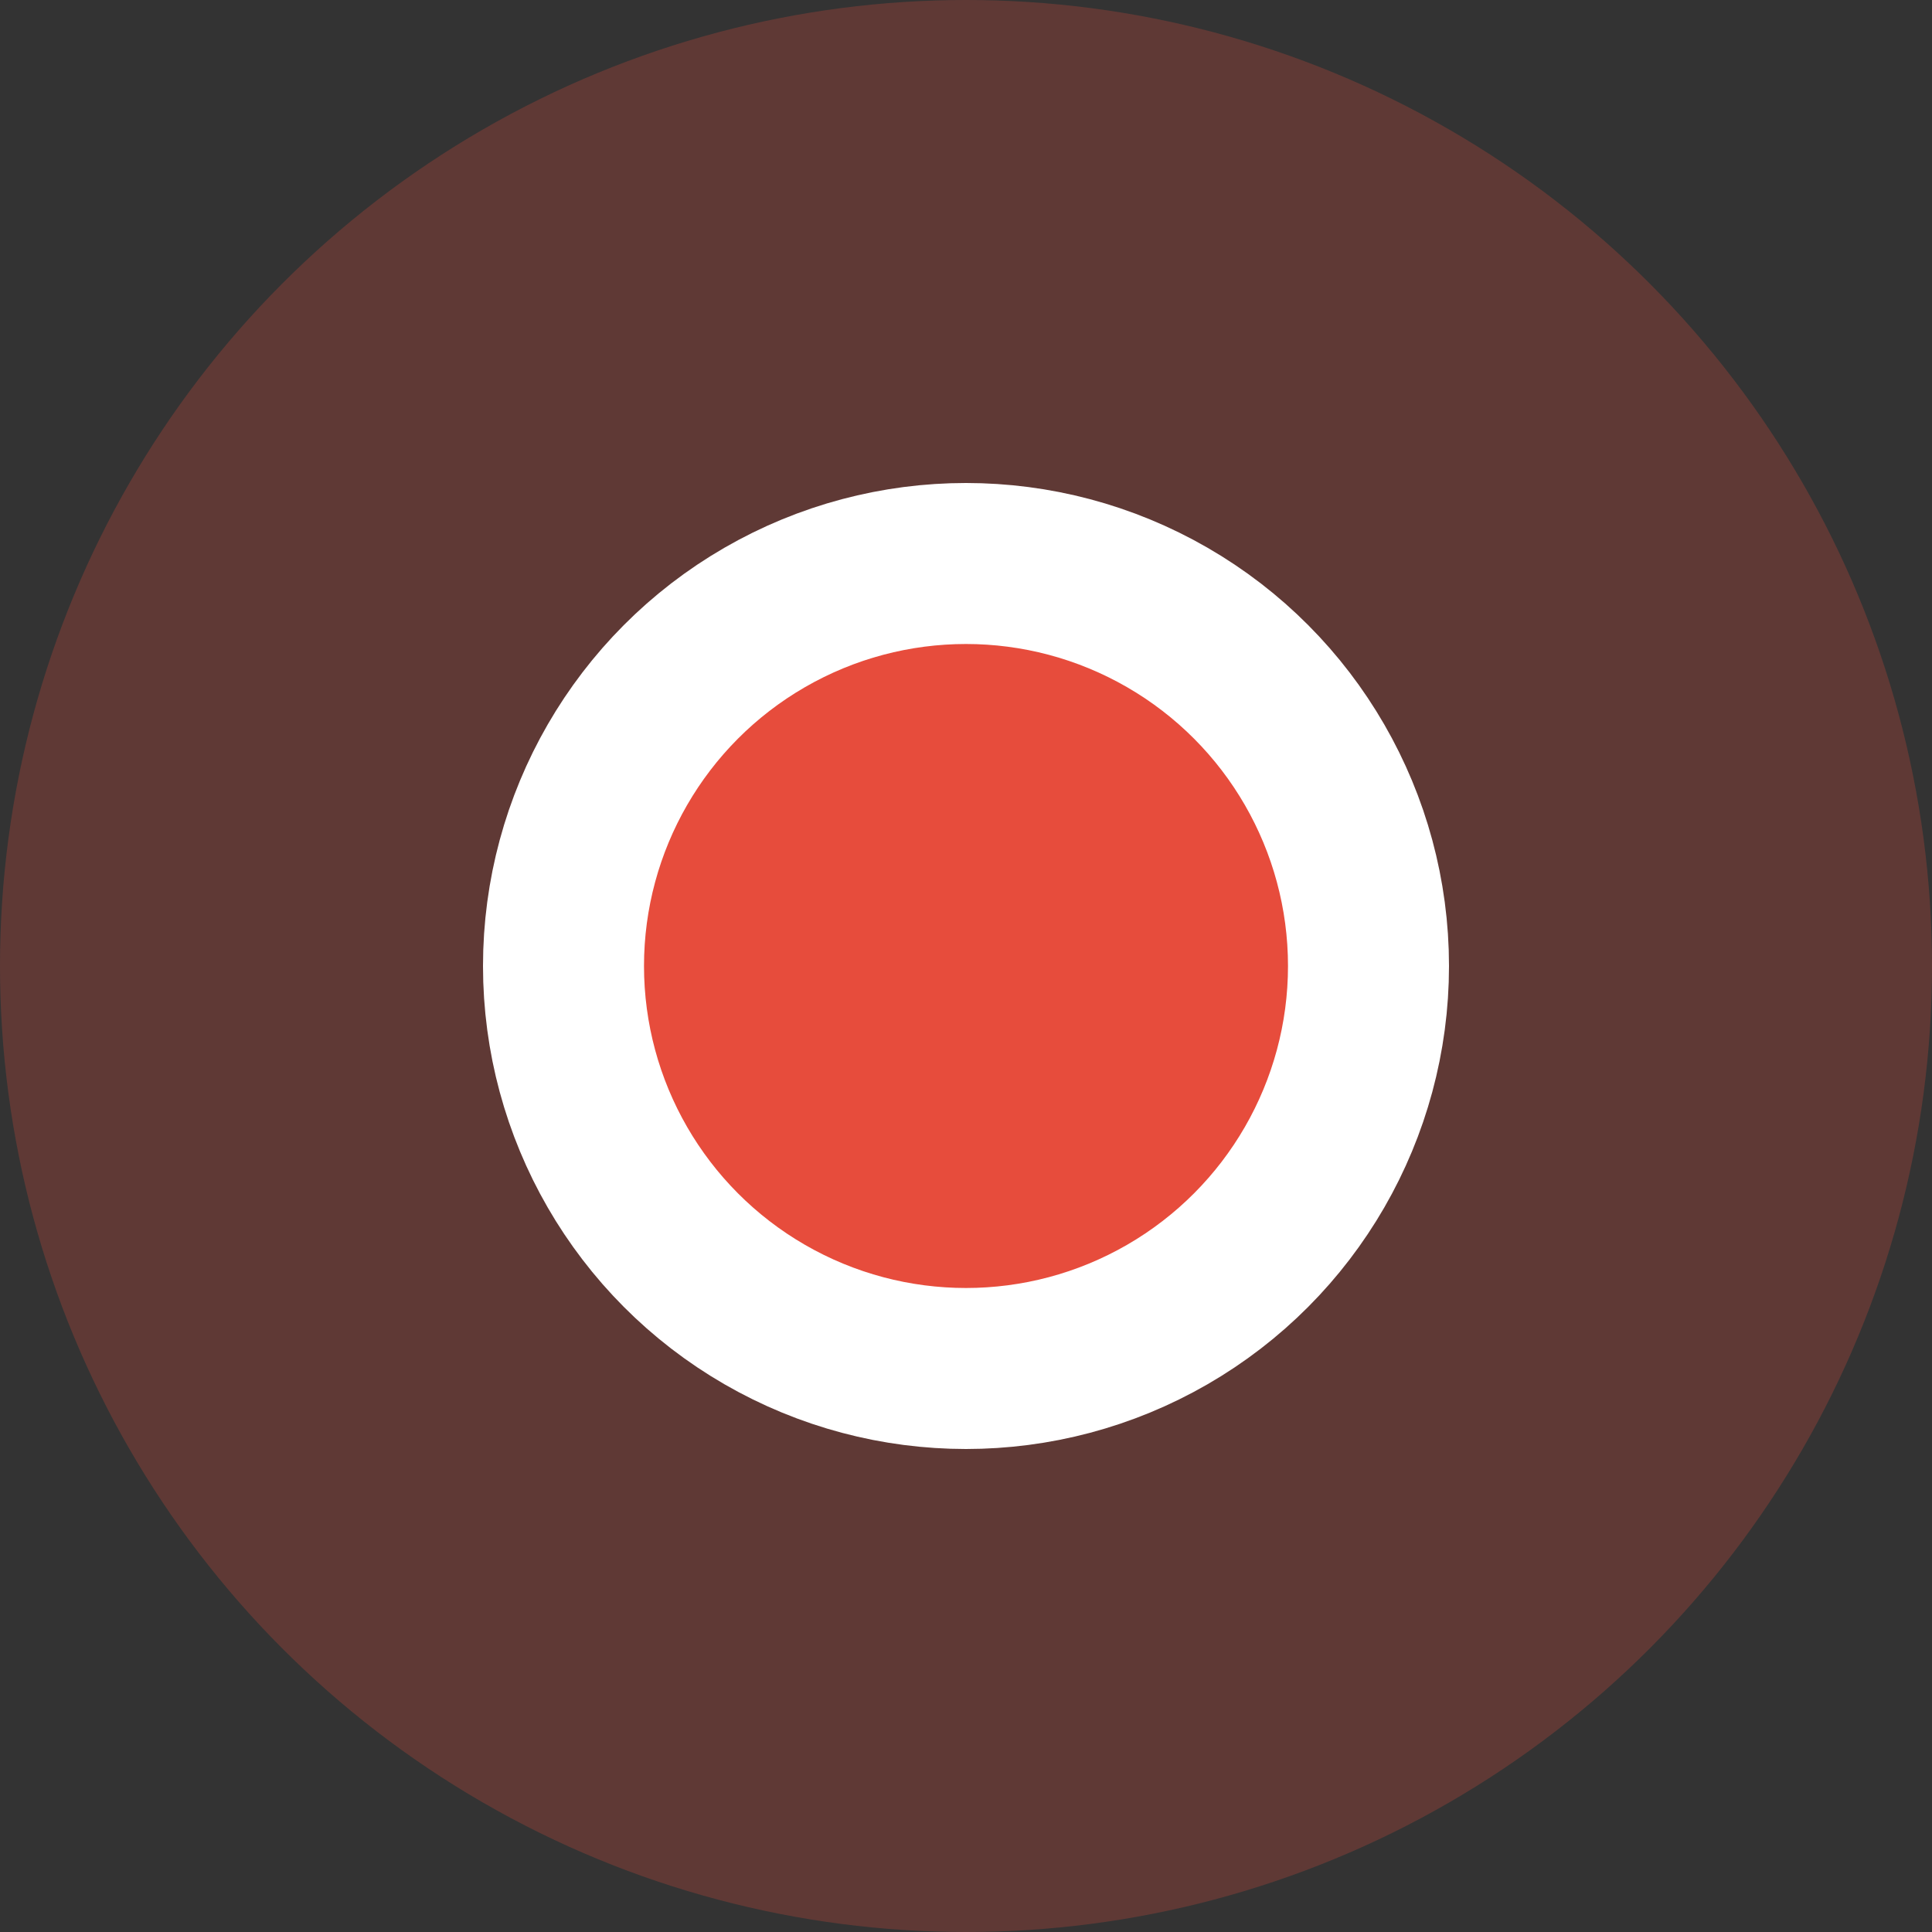 <svg xmlns="http://www.w3.org/2000/svg" width="24" height="24" viewBox="0 0 24 24">
    <rect x="0" y="0" width="24" height="24" fill="#333333" stroke="none"/>
    <g fill="#E74C3C" fill-rule="evenodd">
        <circle cx="12" cy="12" r="12" fill-opacity=".25"/>
        <circle cx="12" cy="12" r="5" stroke="#FFF" stroke-width="2"/>
    </g>
</svg>
